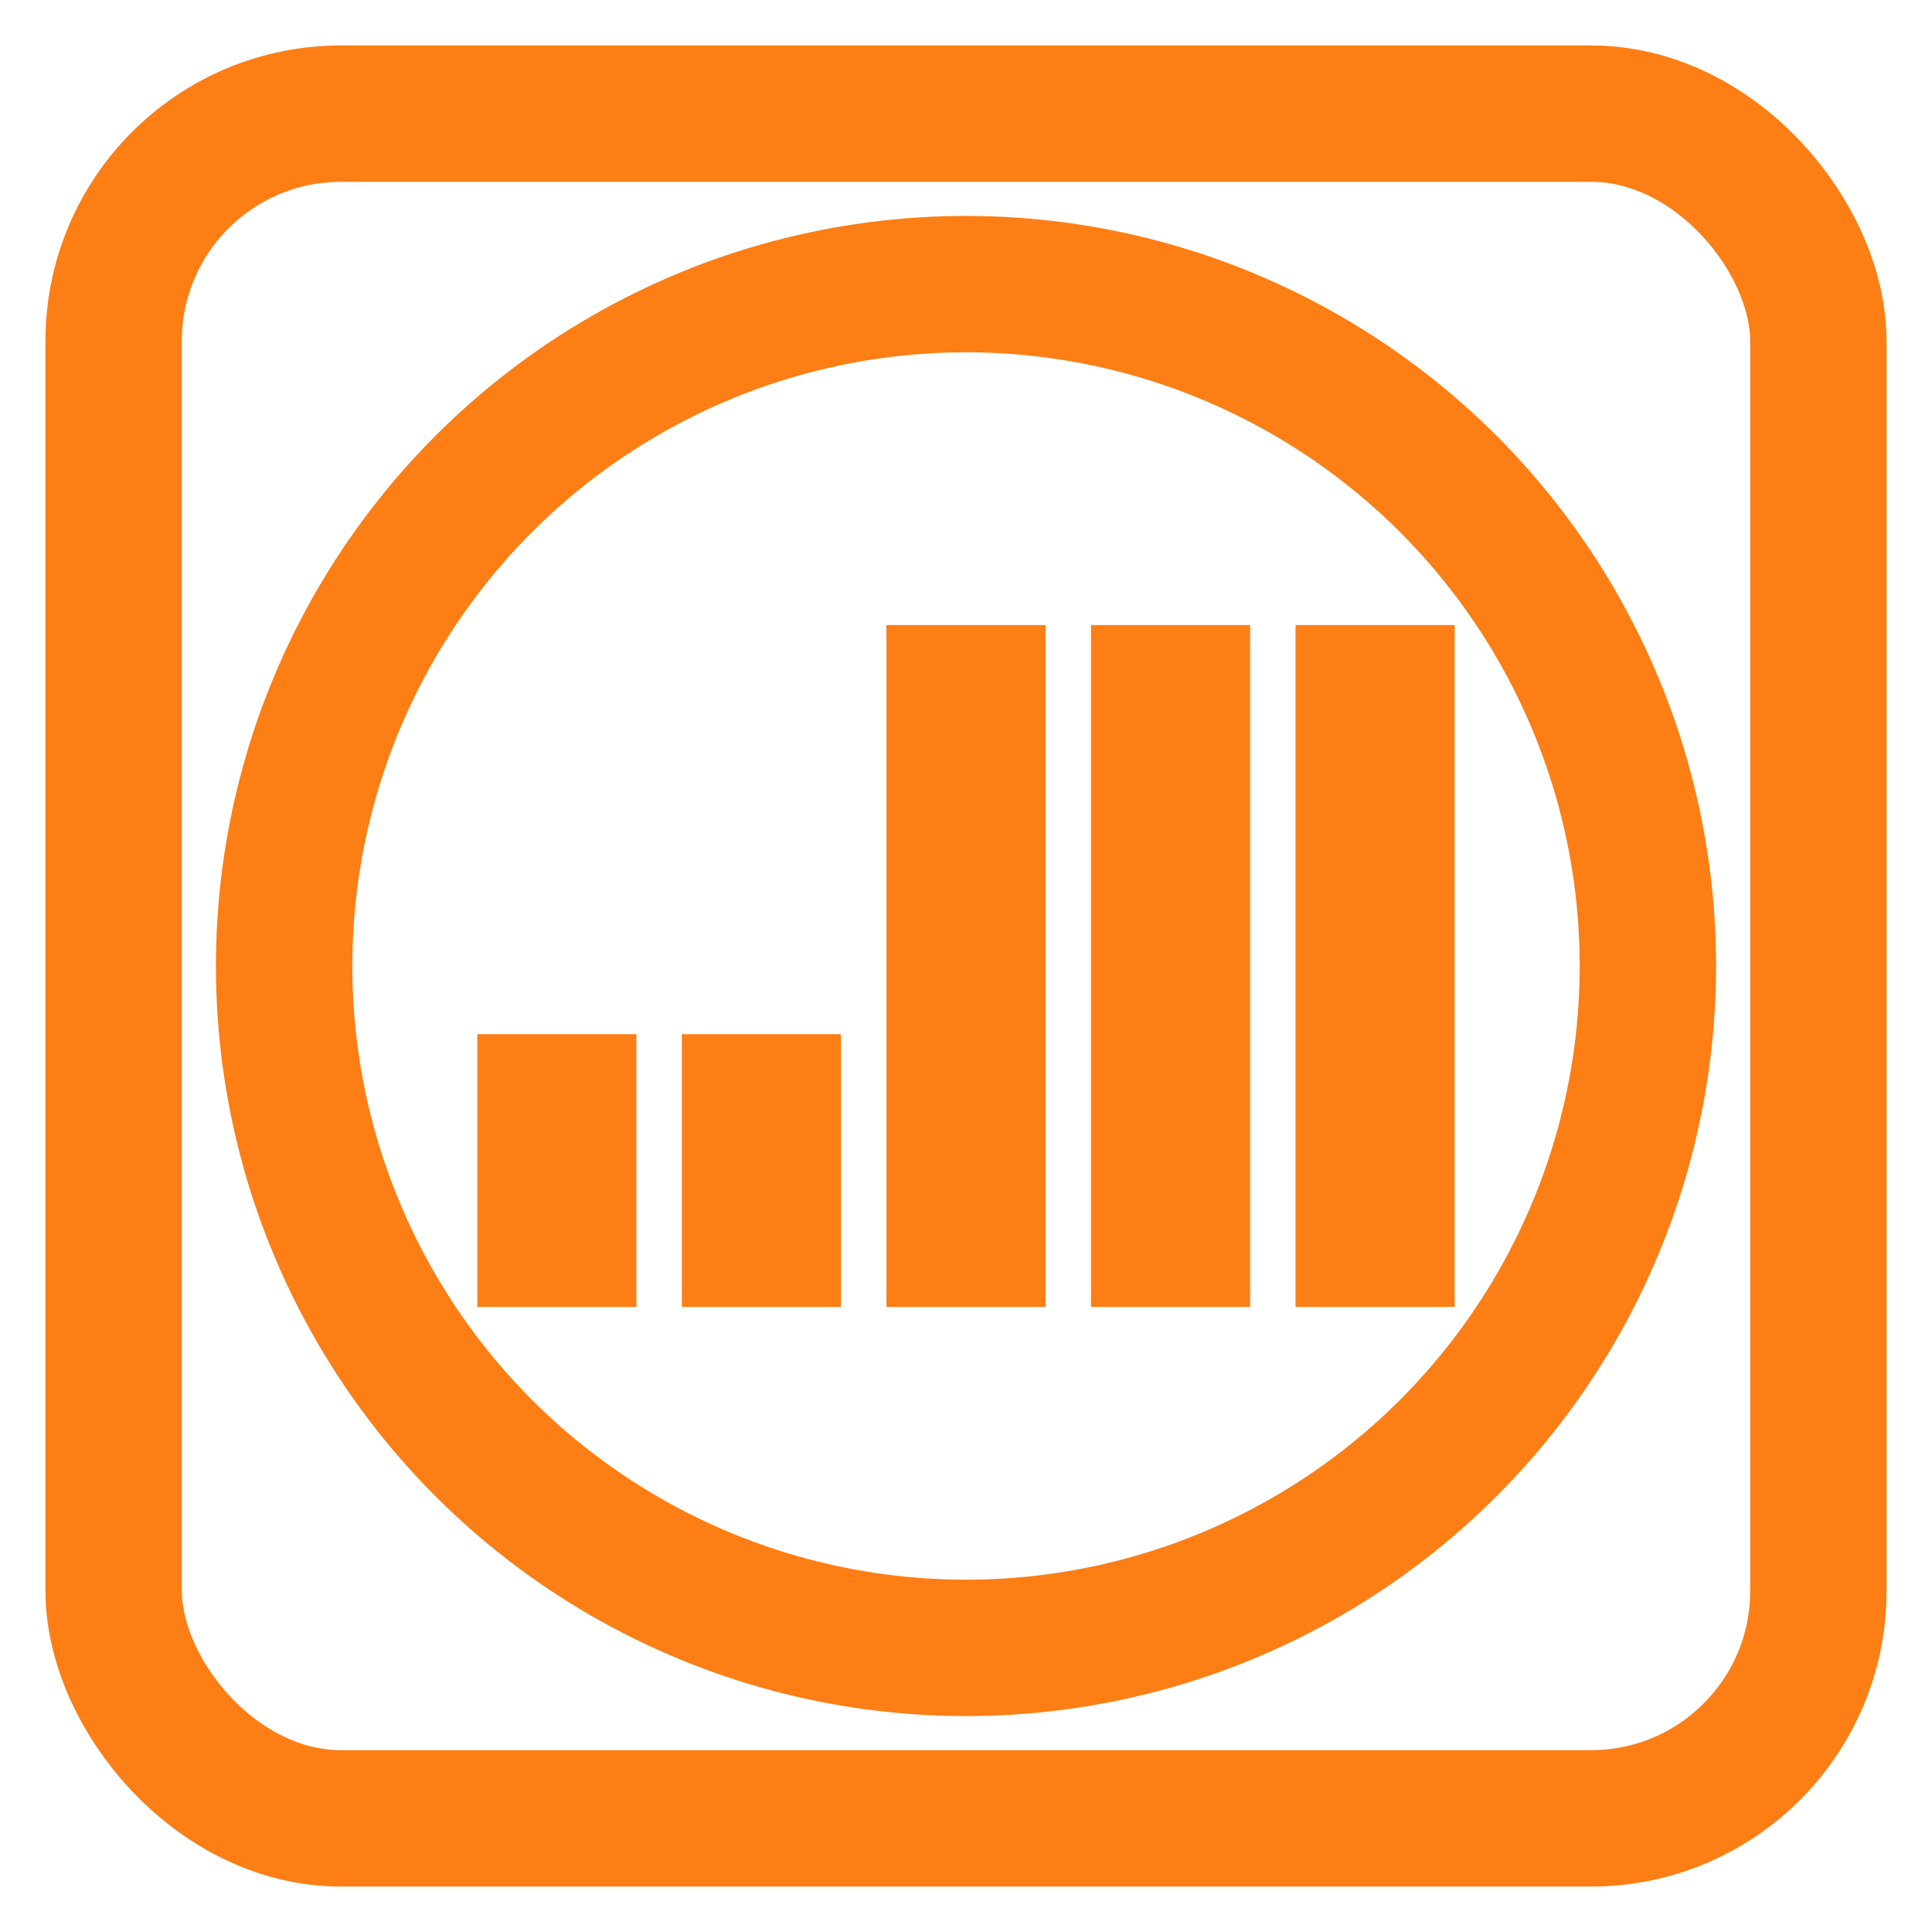 <svg xmlns="http://www.w3.org/2000/svg" width="100%" height="100%" viewBox="-5 -5 170 170" stroke="none" fill="#fd7e14"><path d="M37 86h14v24H37zM55 86h14v24H55zM73 50h14v60H73zM91 50h14v60H91zM109 50h14v60h-14z"/><circle cx="80" cy="80" r="60" stroke="#fd7e14" stroke-width="12" fill="none"/><rect x="5" y="5" rx="20" ry="20" width="150" height="150" fill="none" stroke="#fd7e14" stroke-width="12"/></svg>